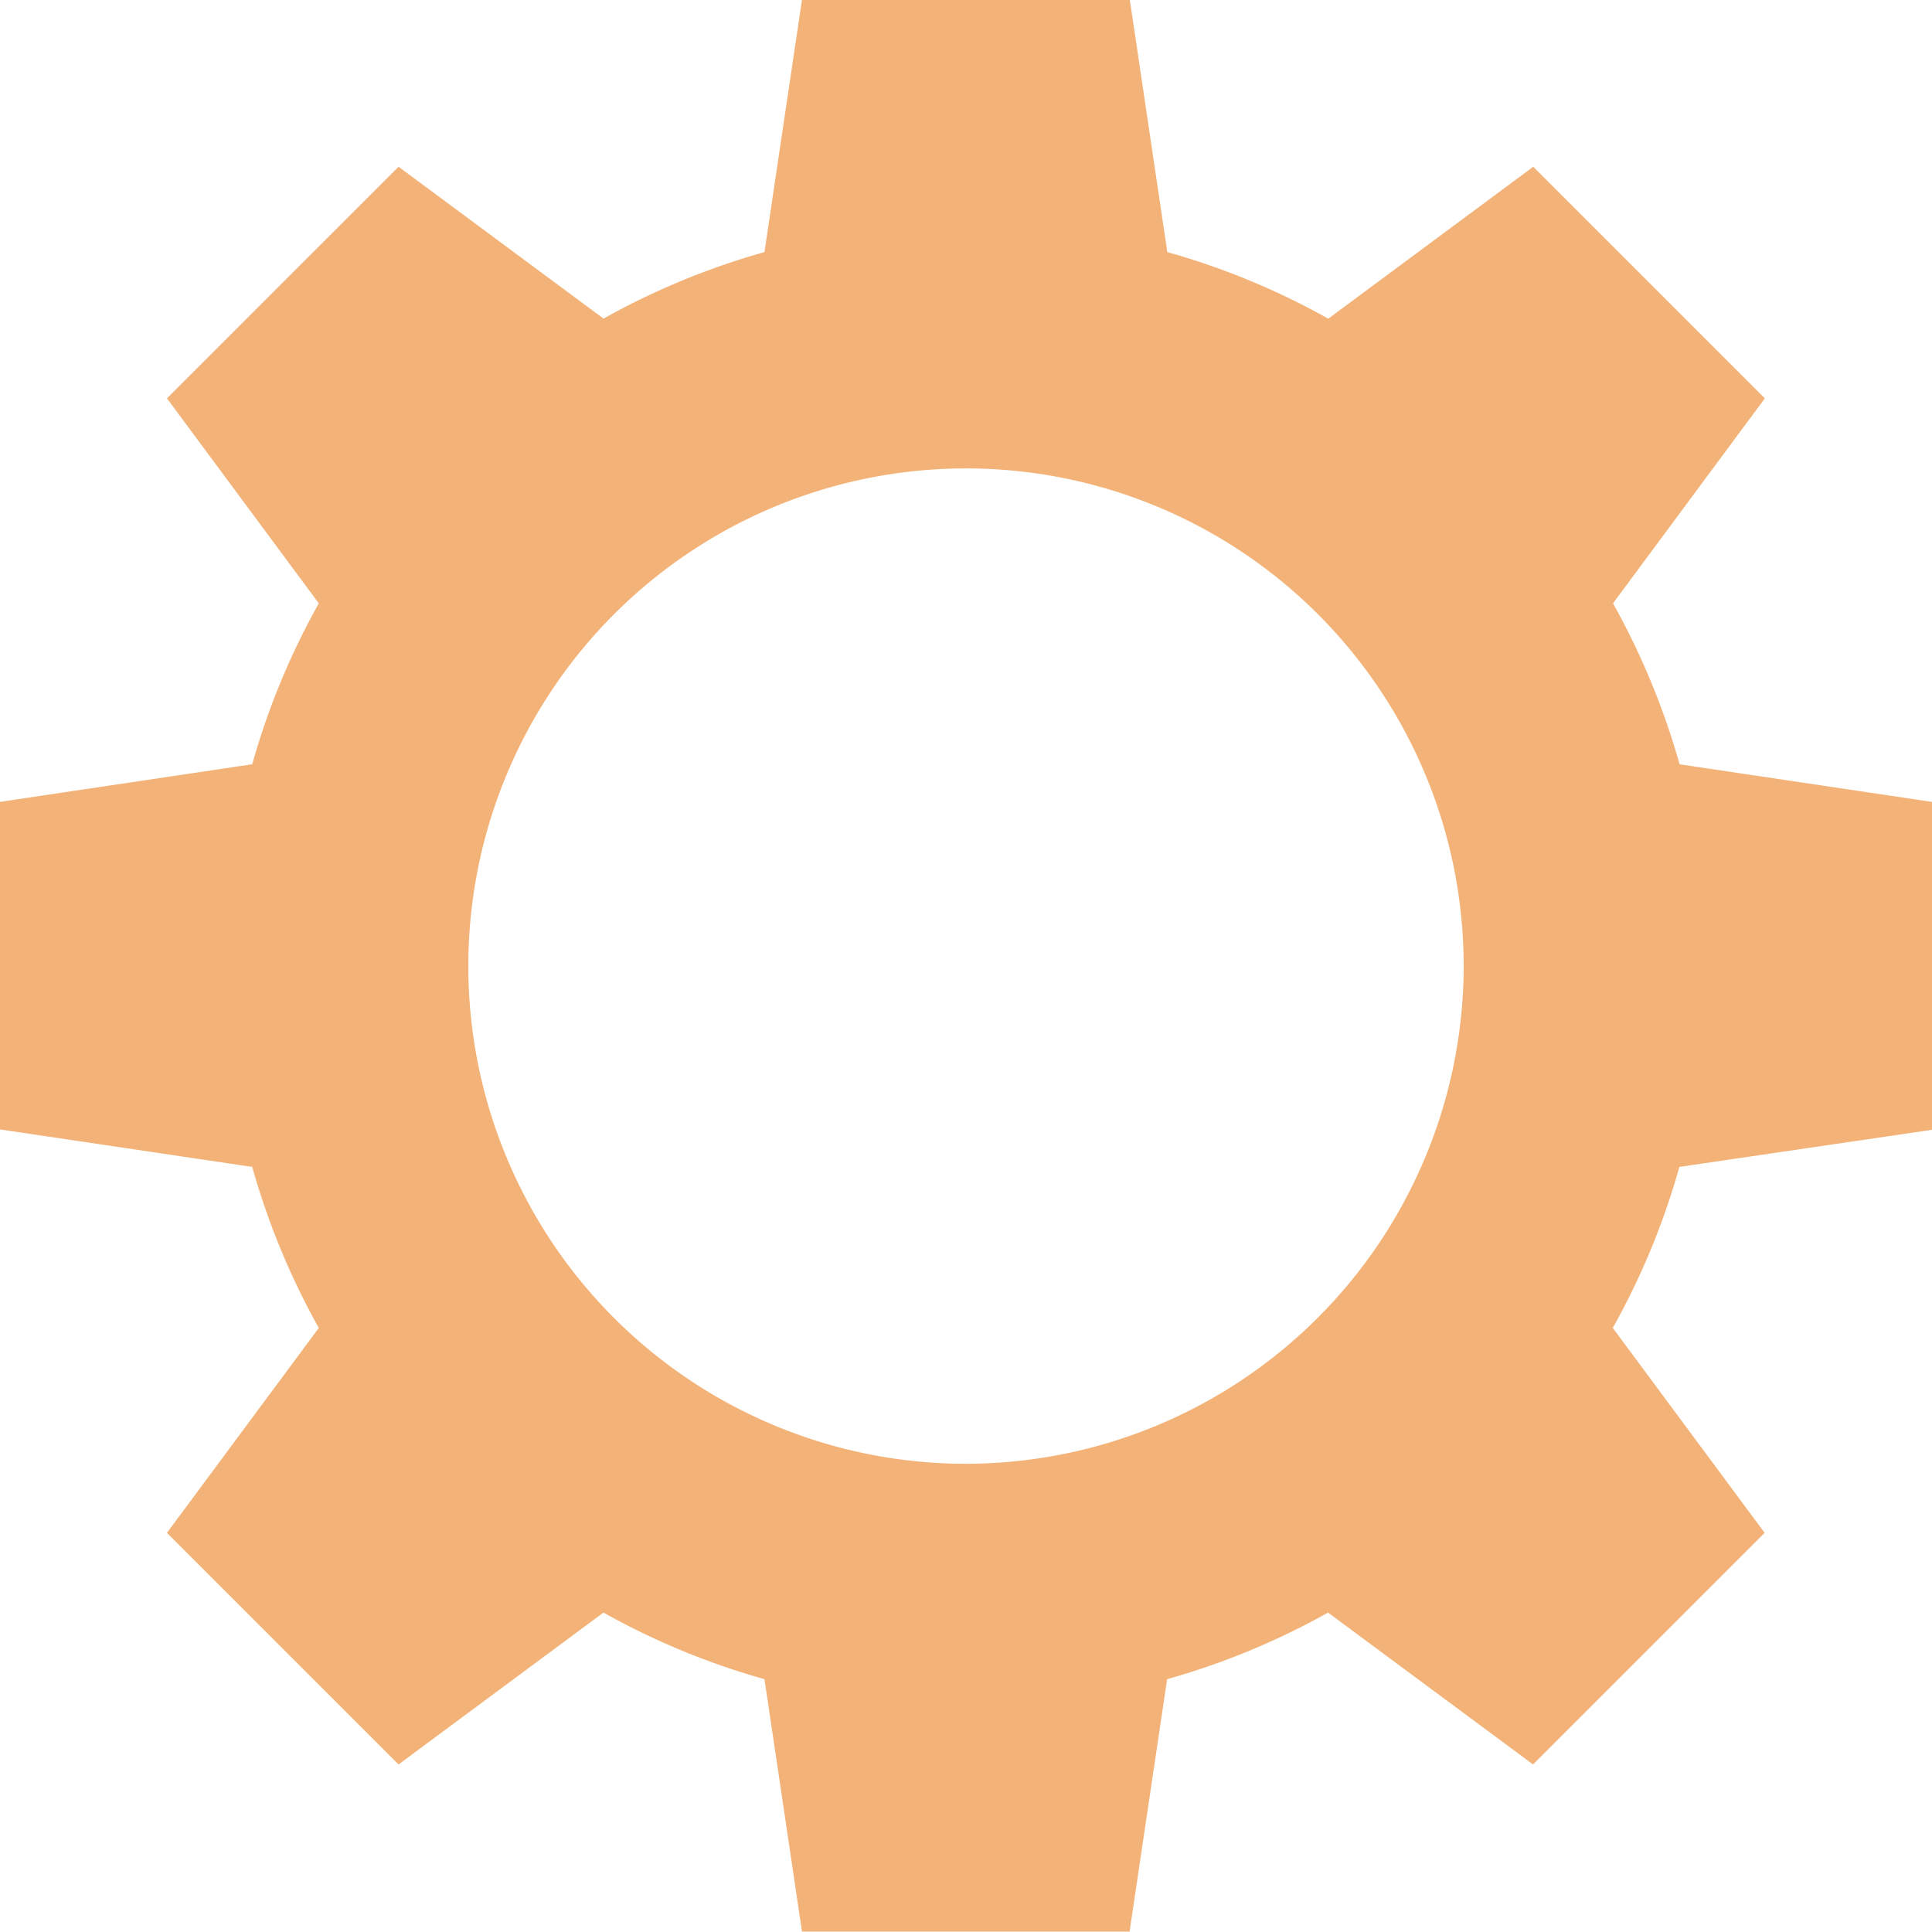 <svg xmlns="http://www.w3.org/2000/svg" width="18.944" height="18.944" viewBox="0 0 18.944 18.944">
  <path id="Path_243" data-name="Path 243" d="M6603.08,1760.515V1757.3l-2.475-.369a7.312,7.312,0,0,0-.653-1.578l1.489-2.01-2.271-2.271-2.01,1.49a7.176,7.176,0,0,0-1.578-.653l-.368-2.476H6592l-.368,2.476a7.223,7.223,0,0,0-1.578.652l-2.01-1.489-2.271,2.271,1.489,2.01a7.241,7.241,0,0,0-.653,1.578l-2.475.369v3.211l2.475.368a7.254,7.254,0,0,0,.653,1.579l-1.489,2.009,2.271,2.271,2.009-1.489a7.253,7.253,0,0,0,1.579.653l.368,2.475h3.212l.368-2.475a7.229,7.229,0,0,0,1.578-.653l2.01,1.489,2.271-2.271-1.489-2.009a7.252,7.252,0,0,0,.653-1.579Zm-9.472,3.275a4.88,4.88,0,1,1,4.88-4.881A4.887,4.887,0,0,1,6593.608,1763.79Z" transform="translate(-6584.136 -1749.437)" fill="#f3b277"/>
</svg>
